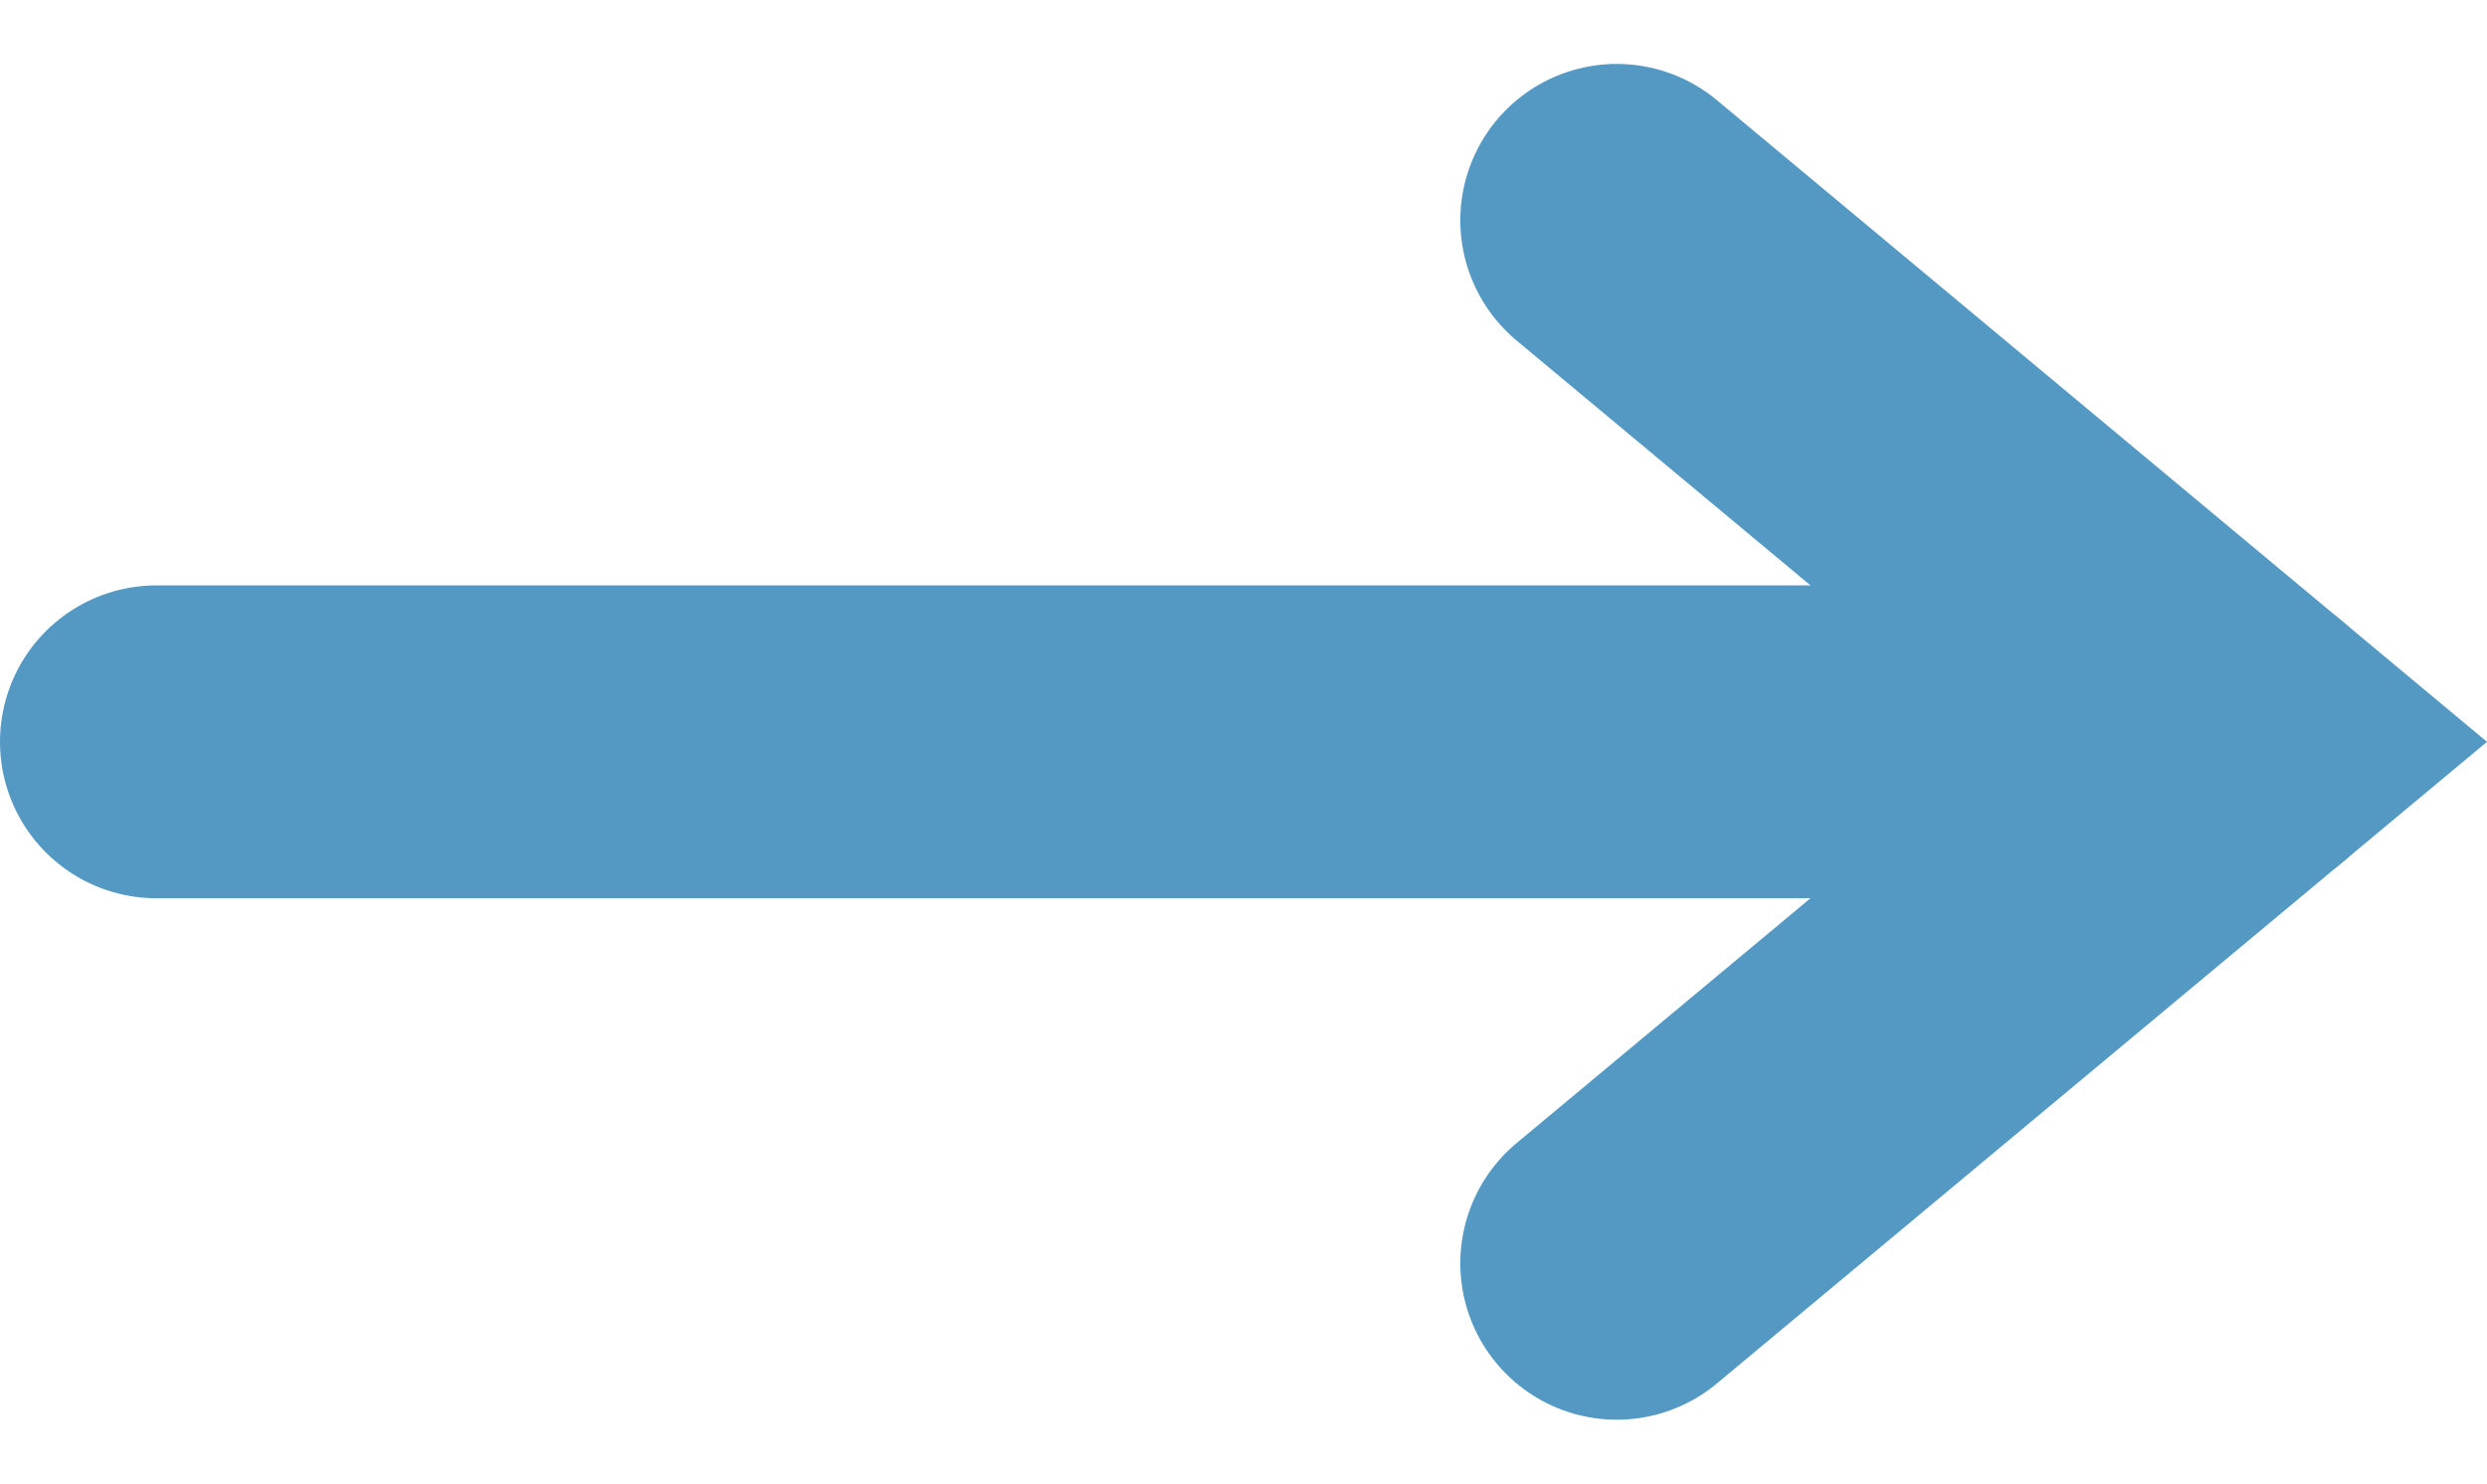 <svg xmlns="http://www.w3.org/2000/svg" width="23.843" height="14.225" viewBox="0 0 23.843 14.225">
  <g id="arrow" transform="translate(-0.5 19.113) rotate(-90)">
    <path id="Path_1" data-name="Path 1" d="M12,2V22" fill="none" stroke="#5499c4" stroke-linecap="round" stroke-width="3"/>
    <path id="Path_2" data-name="Path 2" d="M17,14l-5,6L7,14" transform="translate(0 2)" fill="none" stroke="#5499c4" stroke-linecap="round" stroke-width="3"/>
  </g>
</svg>
